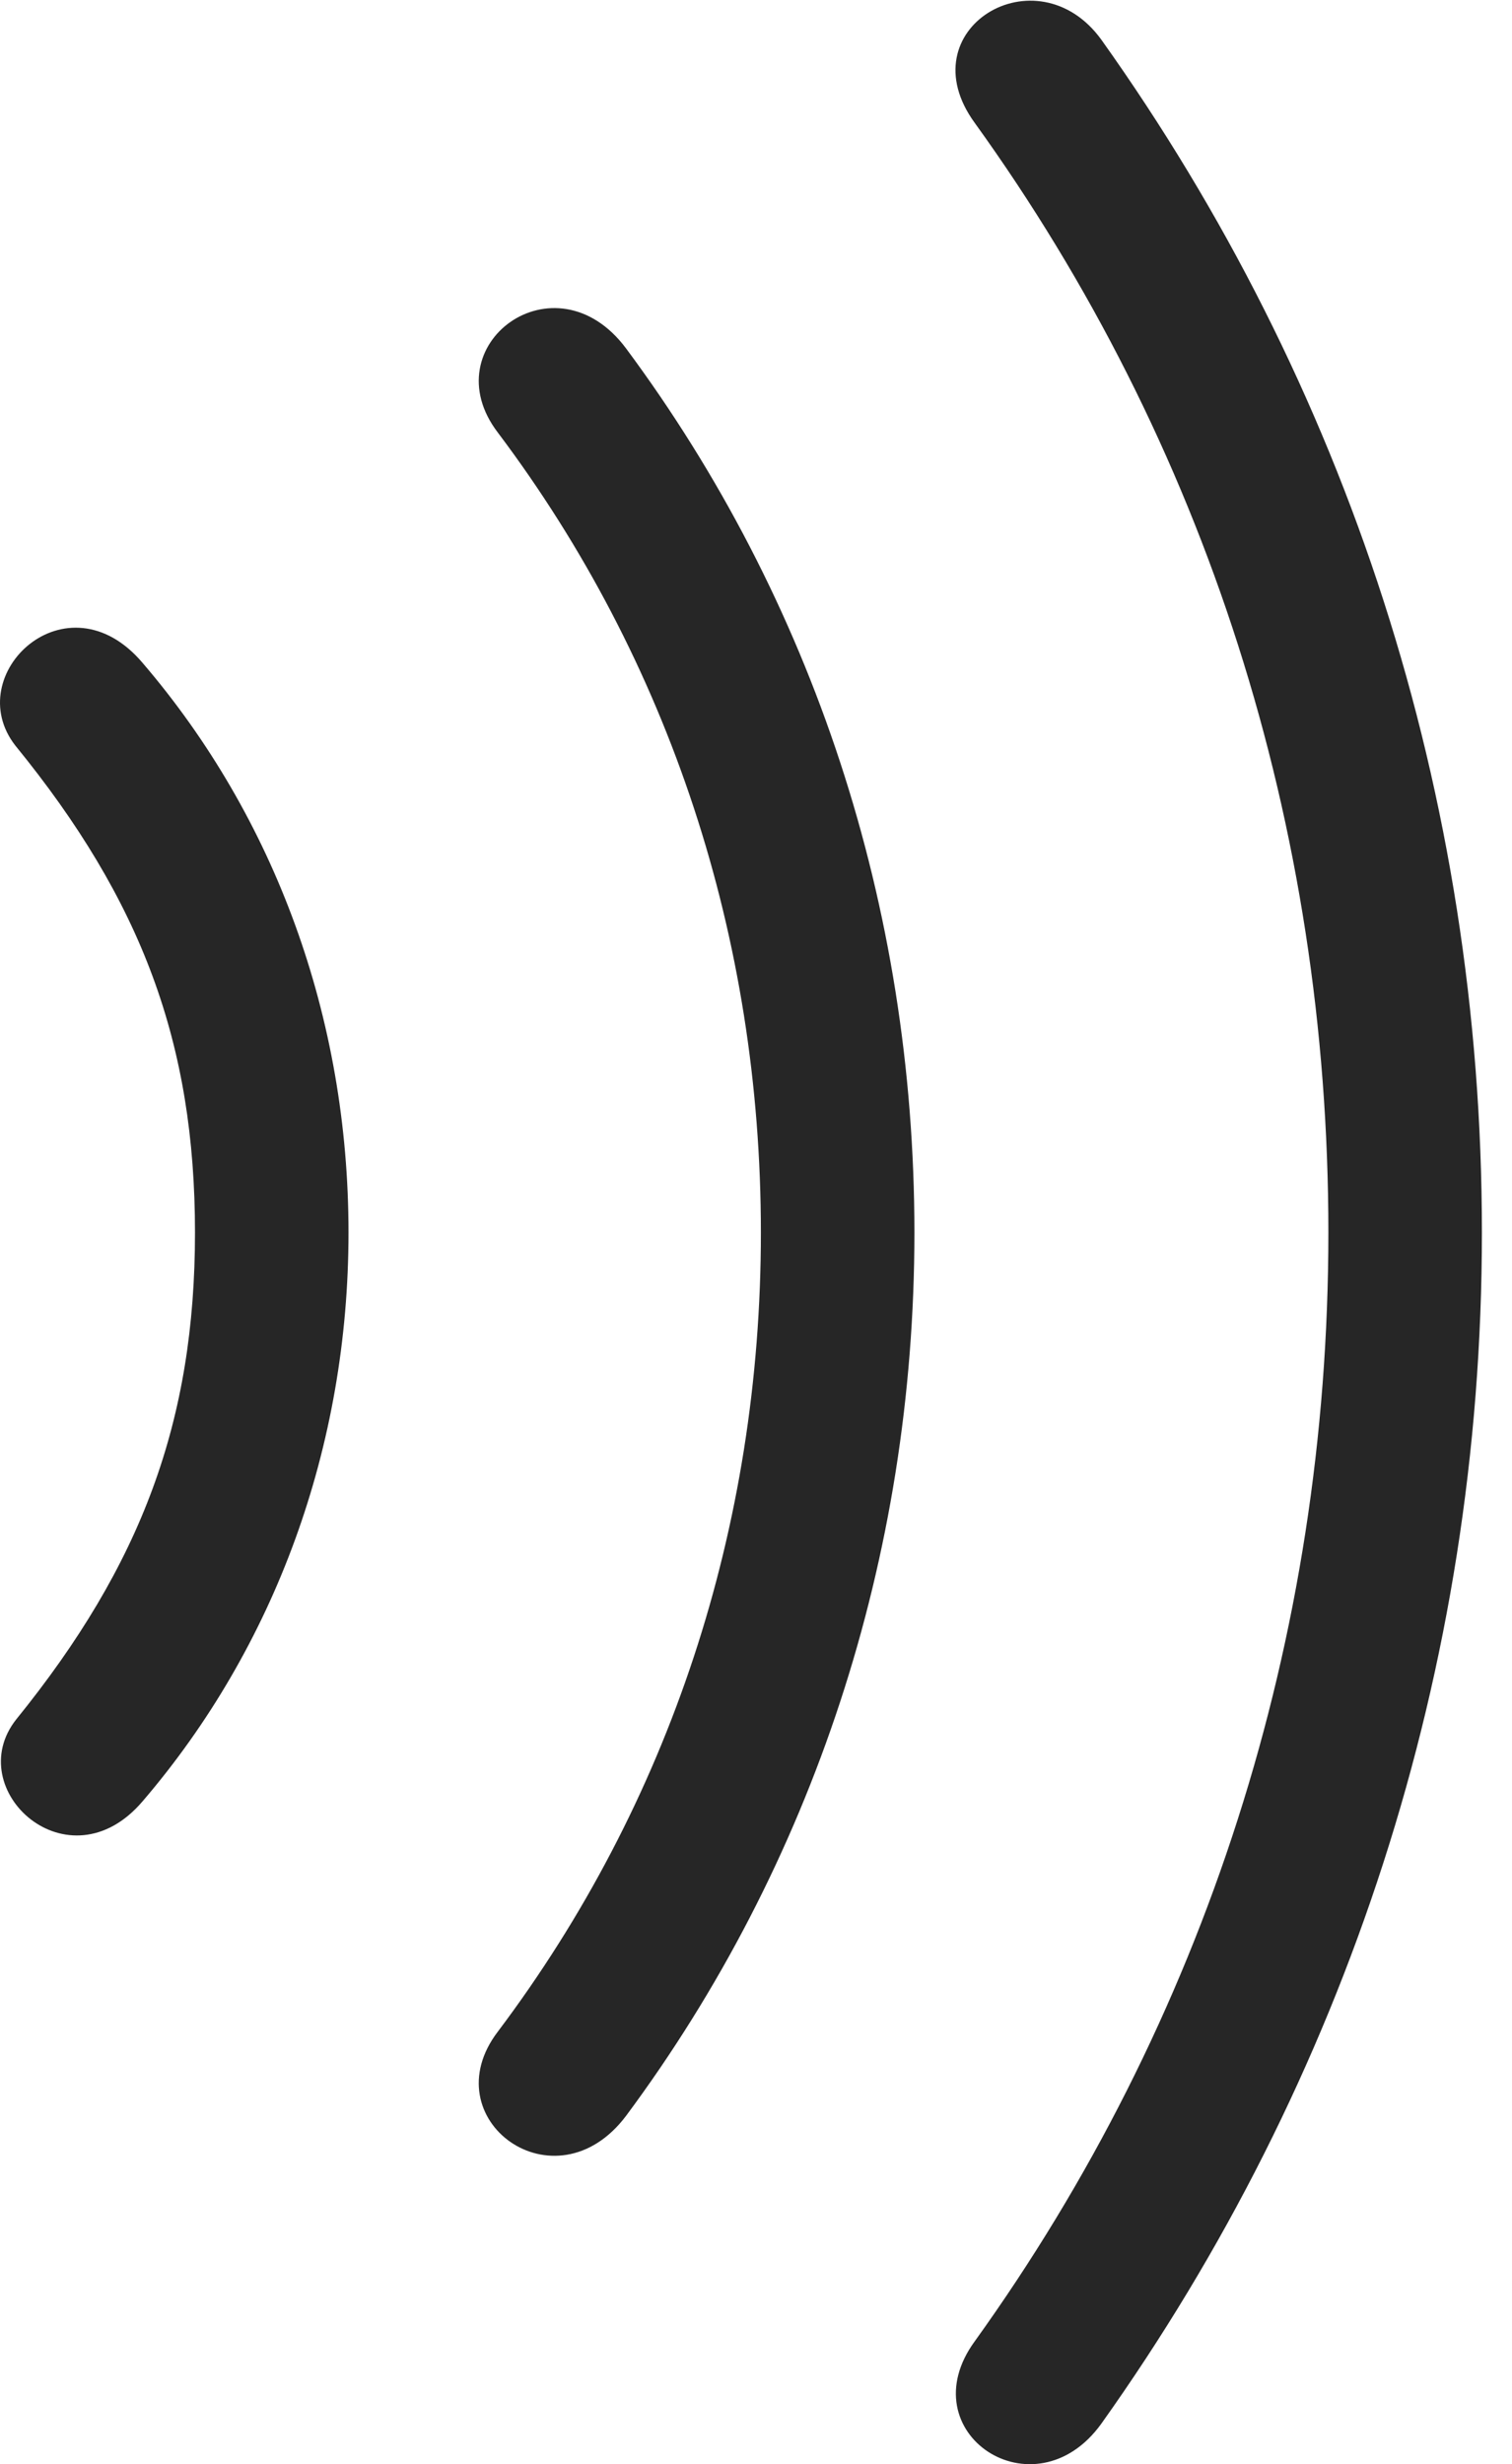 <?xml version="1.0" encoding="UTF-8"?>
<!--Generator: Apple Native CoreSVG 326-->
<!DOCTYPE svg
PUBLIC "-//W3C//DTD SVG 1.1//EN"
       "http://www.w3.org/Graphics/SVG/1.1/DTD/svg11.dtd">
<svg version="1.1" xmlns="http://www.w3.org/2000/svg" xmlns:xlink="http://www.w3.org/1999/xlink" viewBox="0 0 18.083 29.456">
 <g>
  <rect height="29.456" opacity="0" width="18.083" x="0" y="0"/>
  <path d="M17.723 14.733C17.723 9.489 16.102 4.586 13.172 0.475C12.401-0.589 10.838 0.348 11.659 1.471C14.412 5.29 15.887 9.86 15.887 14.733C15.887 19.596 14.403 24.167 11.659 27.985C10.858 29.079 12.371 30.084 13.172 28.971C16.092 24.87 17.723 19.958 17.723 14.733Z" fill="black" fill-opacity="0.85"/>
  <path d="M10.936 14.733C10.936 10.827 9.715 7.165 7.489 4.167C6.639 3.024 5.155 4.128 5.955 5.172C8.006 7.897 9.1 11.208 9.1 14.733C9.1 18.258 8.006 21.559 5.955 24.284C5.155 25.329 6.639 26.422 7.489 25.29C9.715 22.292 10.936 18.62 10.936 14.733Z" fill="black" fill-opacity="0.85"/>
  <path d="M4.168 14.733C4.168 12.165 3.289 9.772 1.707 7.926C0.799 6.852-0.48 8.063 0.184 8.913C1.698 10.768 2.332 12.477 2.332 14.733C2.332 16.979 1.698 18.698 0.194 20.553C-0.47 21.393 0.819 22.575 1.707 21.53C3.289 19.684 4.168 17.292 4.168 14.733Z" fill="black" fill-opacity="0.85"/>
 </g>
</svg>
